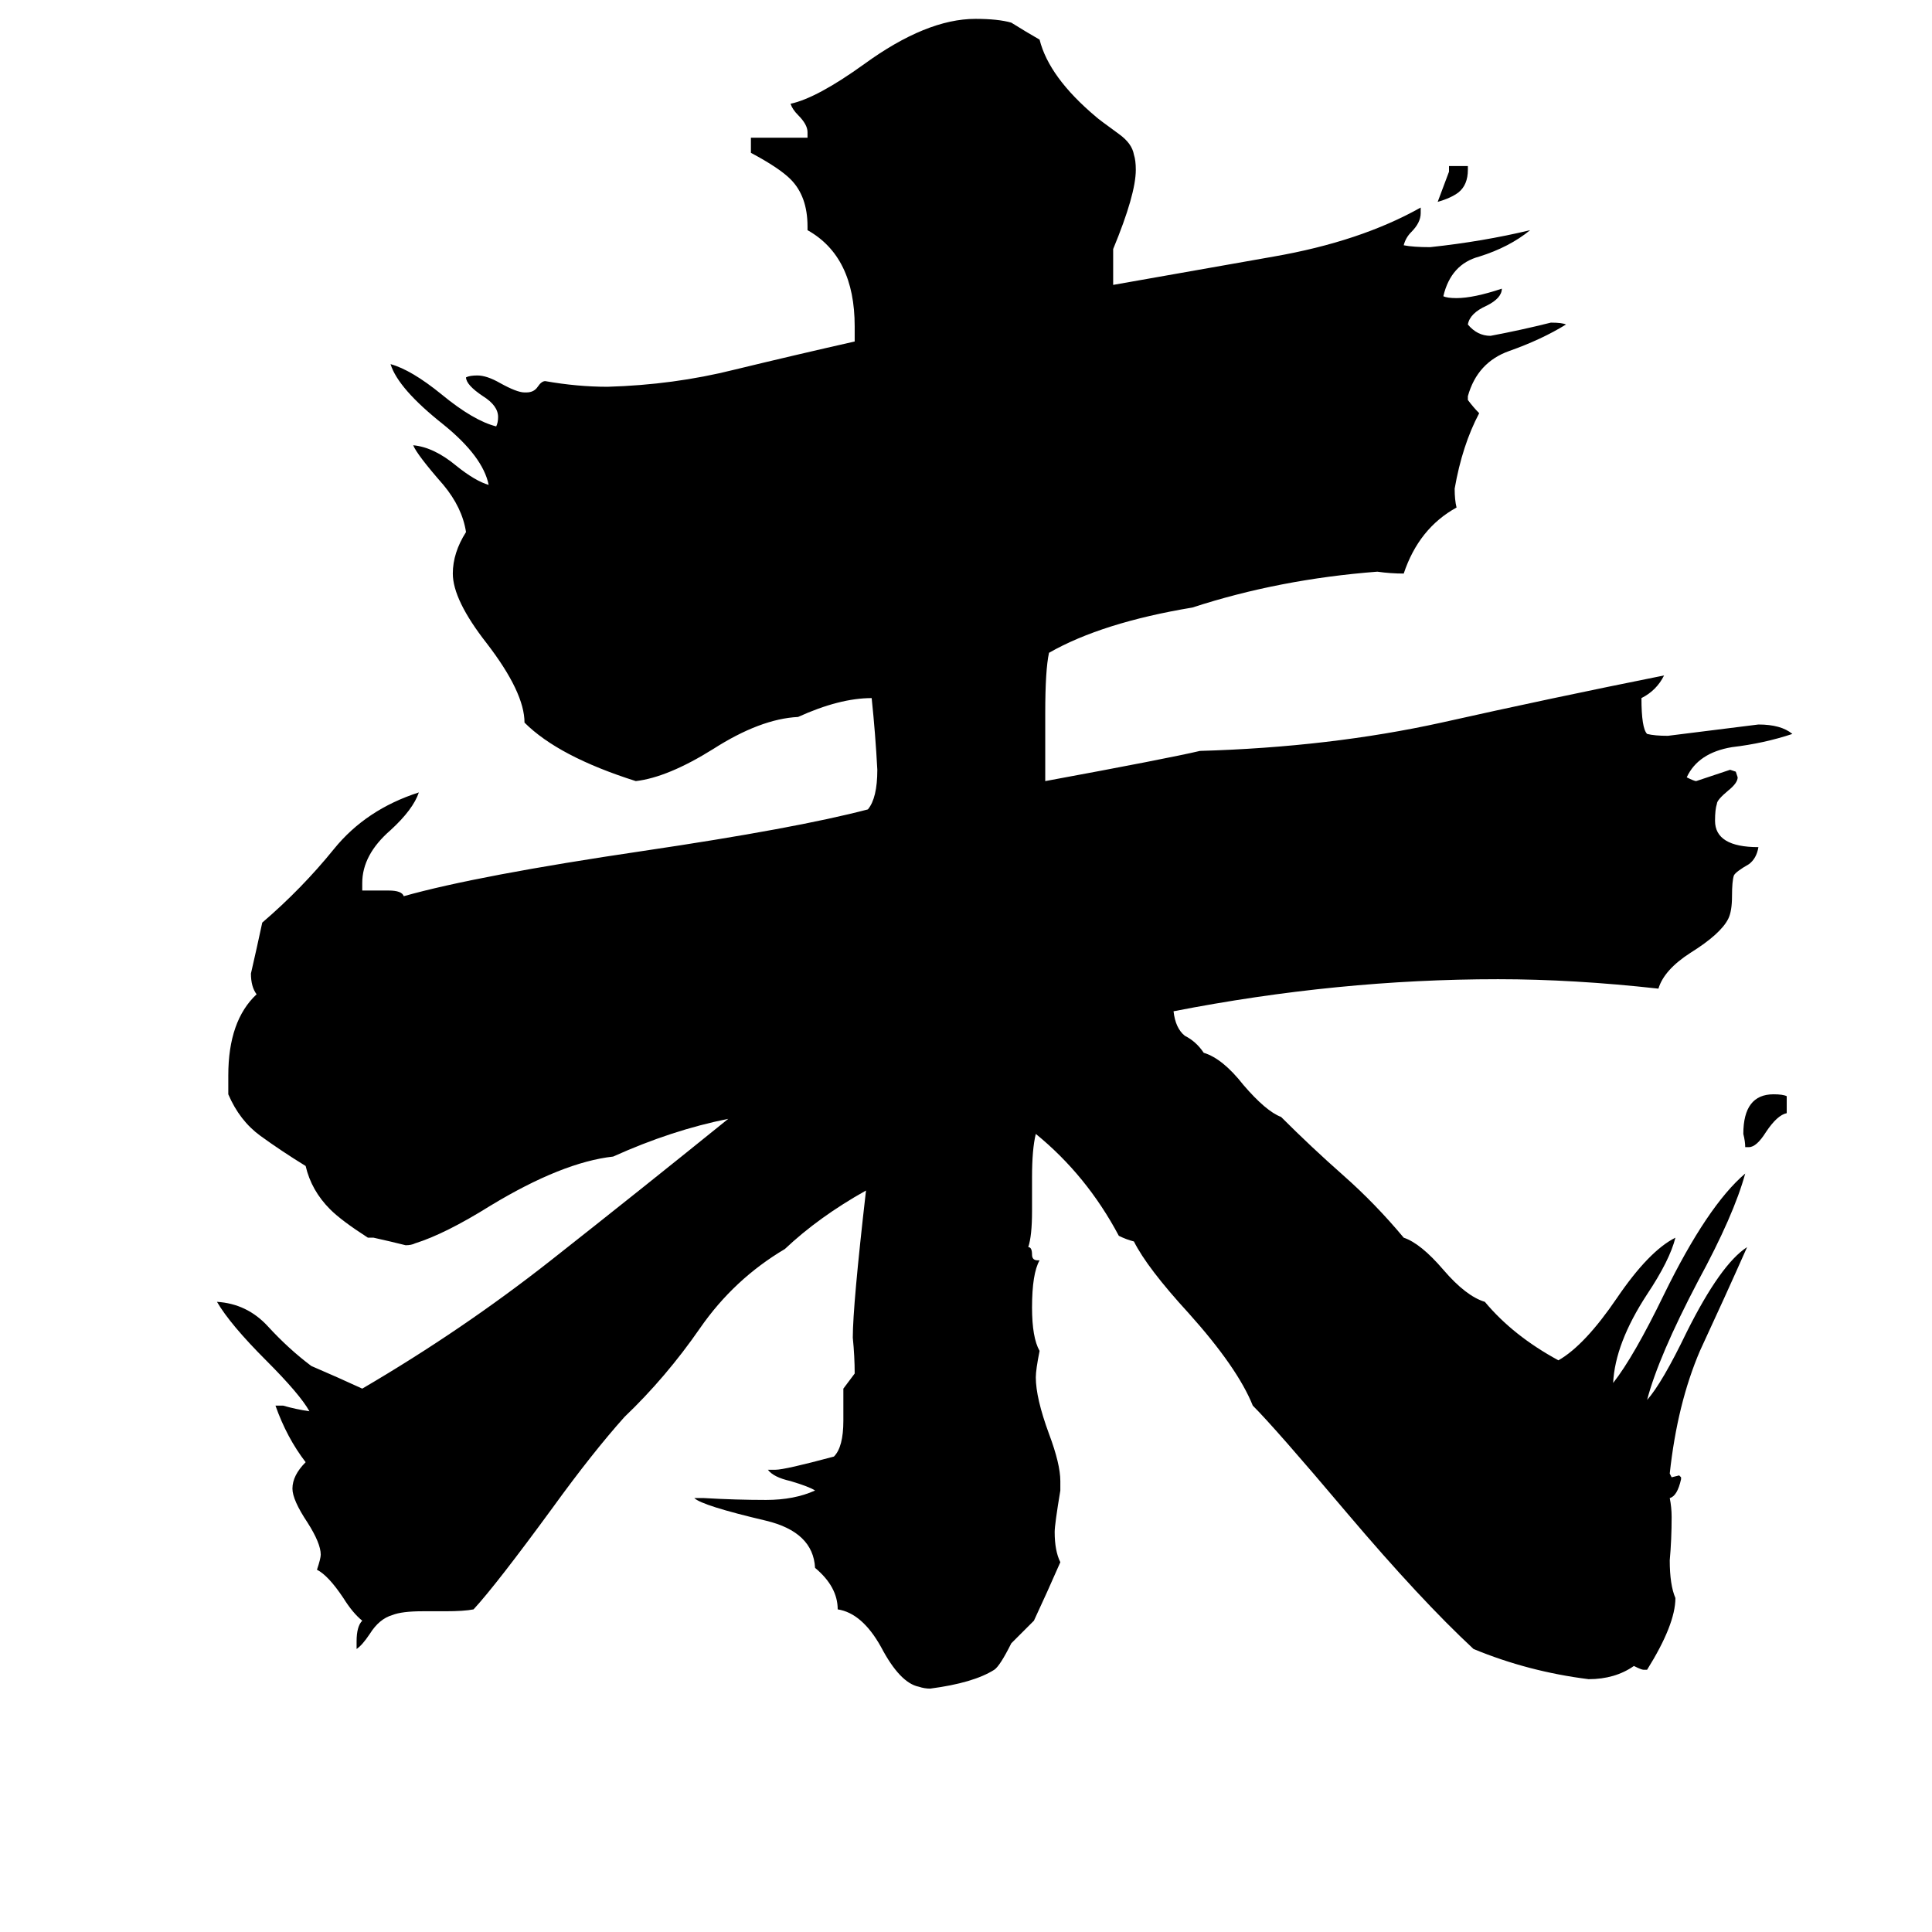 <svg xmlns="http://www.w3.org/2000/svg" viewBox="0 -800 1024 1024">
	<path fill="#000000" d="M778 -712V-710Q778 -702 773 -698Q769 -695 762 -693Q765 -701 768 -709V-712ZM927 -192H925Q925 -195 924 -199Q924 -220 940 -220Q945 -220 947 -219V-210Q942 -209 936 -200Q931 -192 927 -192ZM873 85H871Q870 85 866 83Q856 90 842 90Q810 86 781 74Q753 48 714 2Q676 -43 664 -55Q656 -75 630 -104Q608 -128 601 -142Q597 -143 593 -145Q576 -177 549 -199Q547 -191 547 -176V-158Q547 -145 545 -139Q547 -139 547 -135Q547 -132 550 -132H551Q547 -125 547 -107Q547 -91 551 -84Q549 -74 549 -70Q549 -59 556 -40Q562 -24 562 -15V-10Q559 8 559 12Q559 22 562 28Q555 44 548 59Q542 65 536 71Q530 83 527 85Q516 92 493 95Q490 95 487 94Q477 92 467 73Q457 55 444 53Q444 41 432 31Q431 12 406 6Q372 -2 368 -6H373Q390 -5 406 -5Q421 -5 432 -10Q429 -12 419 -15Q410 -17 407 -21H411Q416 -21 442 -28Q447 -33 447 -47V-64Q450 -68 453 -72Q453 -81 452 -91Q452 -108 459 -169Q434 -155 416 -138Q389 -122 371 -96Q353 -70 331 -49Q314 -30 293 -1Q263 40 251 53Q246 54 236 54H224Q213 54 208 56Q201 58 196 66Q192 72 189 74V70Q189 62 192 59Q187 55 182 47Q174 35 168 32Q170 26 170 24Q170 18 163 7Q155 -5 155 -11Q155 -18 162 -25Q152 -38 146 -55H150Q157 -53 164 -52Q159 -61 141 -79Q122 -98 115 -110Q131 -109 142 -97Q153 -85 165 -76Q179 -70 192 -64Q245 -95 292 -132Q339 -169 386 -207Q356 -201 325 -187Q298 -184 260 -161Q236 -146 220 -141Q218 -140 215 -140Q207 -142 198 -144H195Q181 -153 175 -159Q165 -169 162 -182Q149 -190 138 -198Q127 -206 121 -220V-230Q121 -259 136 -273Q133 -277 133 -284Q136 -297 139 -311Q160 -329 177 -350Q194 -371 222 -380Q219 -371 207 -360Q192 -347 192 -332V-328H206Q213 -328 214 -325Q253 -336 341 -349Q422 -361 460 -371Q465 -377 465 -392Q464 -411 462 -430Q445 -430 423 -420Q403 -419 378 -403Q354 -388 337 -386Q296 -399 278 -417Q278 -433 258 -459Q240 -482 240 -496Q240 -507 247 -518Q245 -531 235 -543Q221 -559 219 -564Q230 -563 242 -553Q252 -545 259 -543Q256 -558 235 -575Q211 -594 207 -607Q218 -604 234 -591Q251 -577 263 -574Q264 -576 264 -579Q264 -585 256 -590Q247 -596 247 -600Q249 -601 253 -601Q258 -601 265 -597Q274 -592 278 -592H279Q283 -592 285 -595Q287 -598 289 -598Q306 -595 322 -595Q357 -596 389 -604Q422 -612 453 -619V-627Q453 -664 428 -678V-680Q428 -696 419 -705Q413 -711 398 -719V-727H428V-730Q428 -734 423 -739Q420 -742 419 -745Q433 -748 458 -766Q491 -790 517 -790Q529 -790 536 -788Q544 -783 551 -779Q556 -759 581 -738Q582 -737 593 -729Q600 -724 601 -718Q602 -715 602 -710Q602 -697 590 -668V-649Q630 -656 675 -664Q721 -672 753 -690V-687Q753 -682 748 -677Q745 -674 744 -670Q749 -669 758 -669Q786 -672 811 -678Q800 -669 784 -664Q769 -660 765 -643Q767 -642 772 -642Q781 -642 796 -647Q796 -642 788 -638Q779 -634 778 -628Q783 -622 790 -622Q806 -625 822 -629Q828 -629 830 -628Q817 -620 800 -614Q783 -608 778 -590V-588Q781 -584 784 -581Q775 -564 771 -541Q771 -535 772 -531Q752 -520 744 -496Q737 -496 730 -497Q678 -493 632 -478Q584 -470 556 -454Q554 -445 554 -422V-386Q619 -398 636 -402Q705 -404 764 -417Q822 -430 882 -442Q878 -434 870 -430Q870 -414 873 -411Q877 -410 884 -410Q908 -413 932 -416Q944 -416 950 -411Q935 -406 918 -404Q900 -401 894 -388Q898 -386 899 -386Q908 -389 917 -392L920 -391L921 -388Q921 -385 916 -381Q910 -376 910 -374Q909 -371 909 -365Q909 -351 932 -351Q931 -345 927 -342Q920 -338 919 -336Q918 -333 918 -325Q918 -317 916 -313Q912 -305 896 -295Q882 -286 879 -276Q834 -281 794 -281Q709 -281 622 -264Q623 -255 628 -251Q634 -248 638 -242Q648 -239 659 -225Q671 -211 679 -208Q695 -192 712 -177Q729 -162 744 -144Q753 -141 765 -127Q777 -113 787 -110Q802 -92 826 -79Q840 -87 857 -112Q874 -137 888 -144Q885 -132 873 -114Q856 -88 855 -67Q866 -81 882 -114Q905 -161 925 -178Q919 -156 900 -121Q879 -81 873 -58Q881 -67 894 -94Q912 -130 926 -139Q914 -112 901 -84Q889 -56 885 -19L886 -17L890 -18L891 -17V-16Q889 -7 885 -6Q886 -1 886 4Q886 16 885 27Q885 40 888 47Q888 61 873 85Z"/>
</svg>